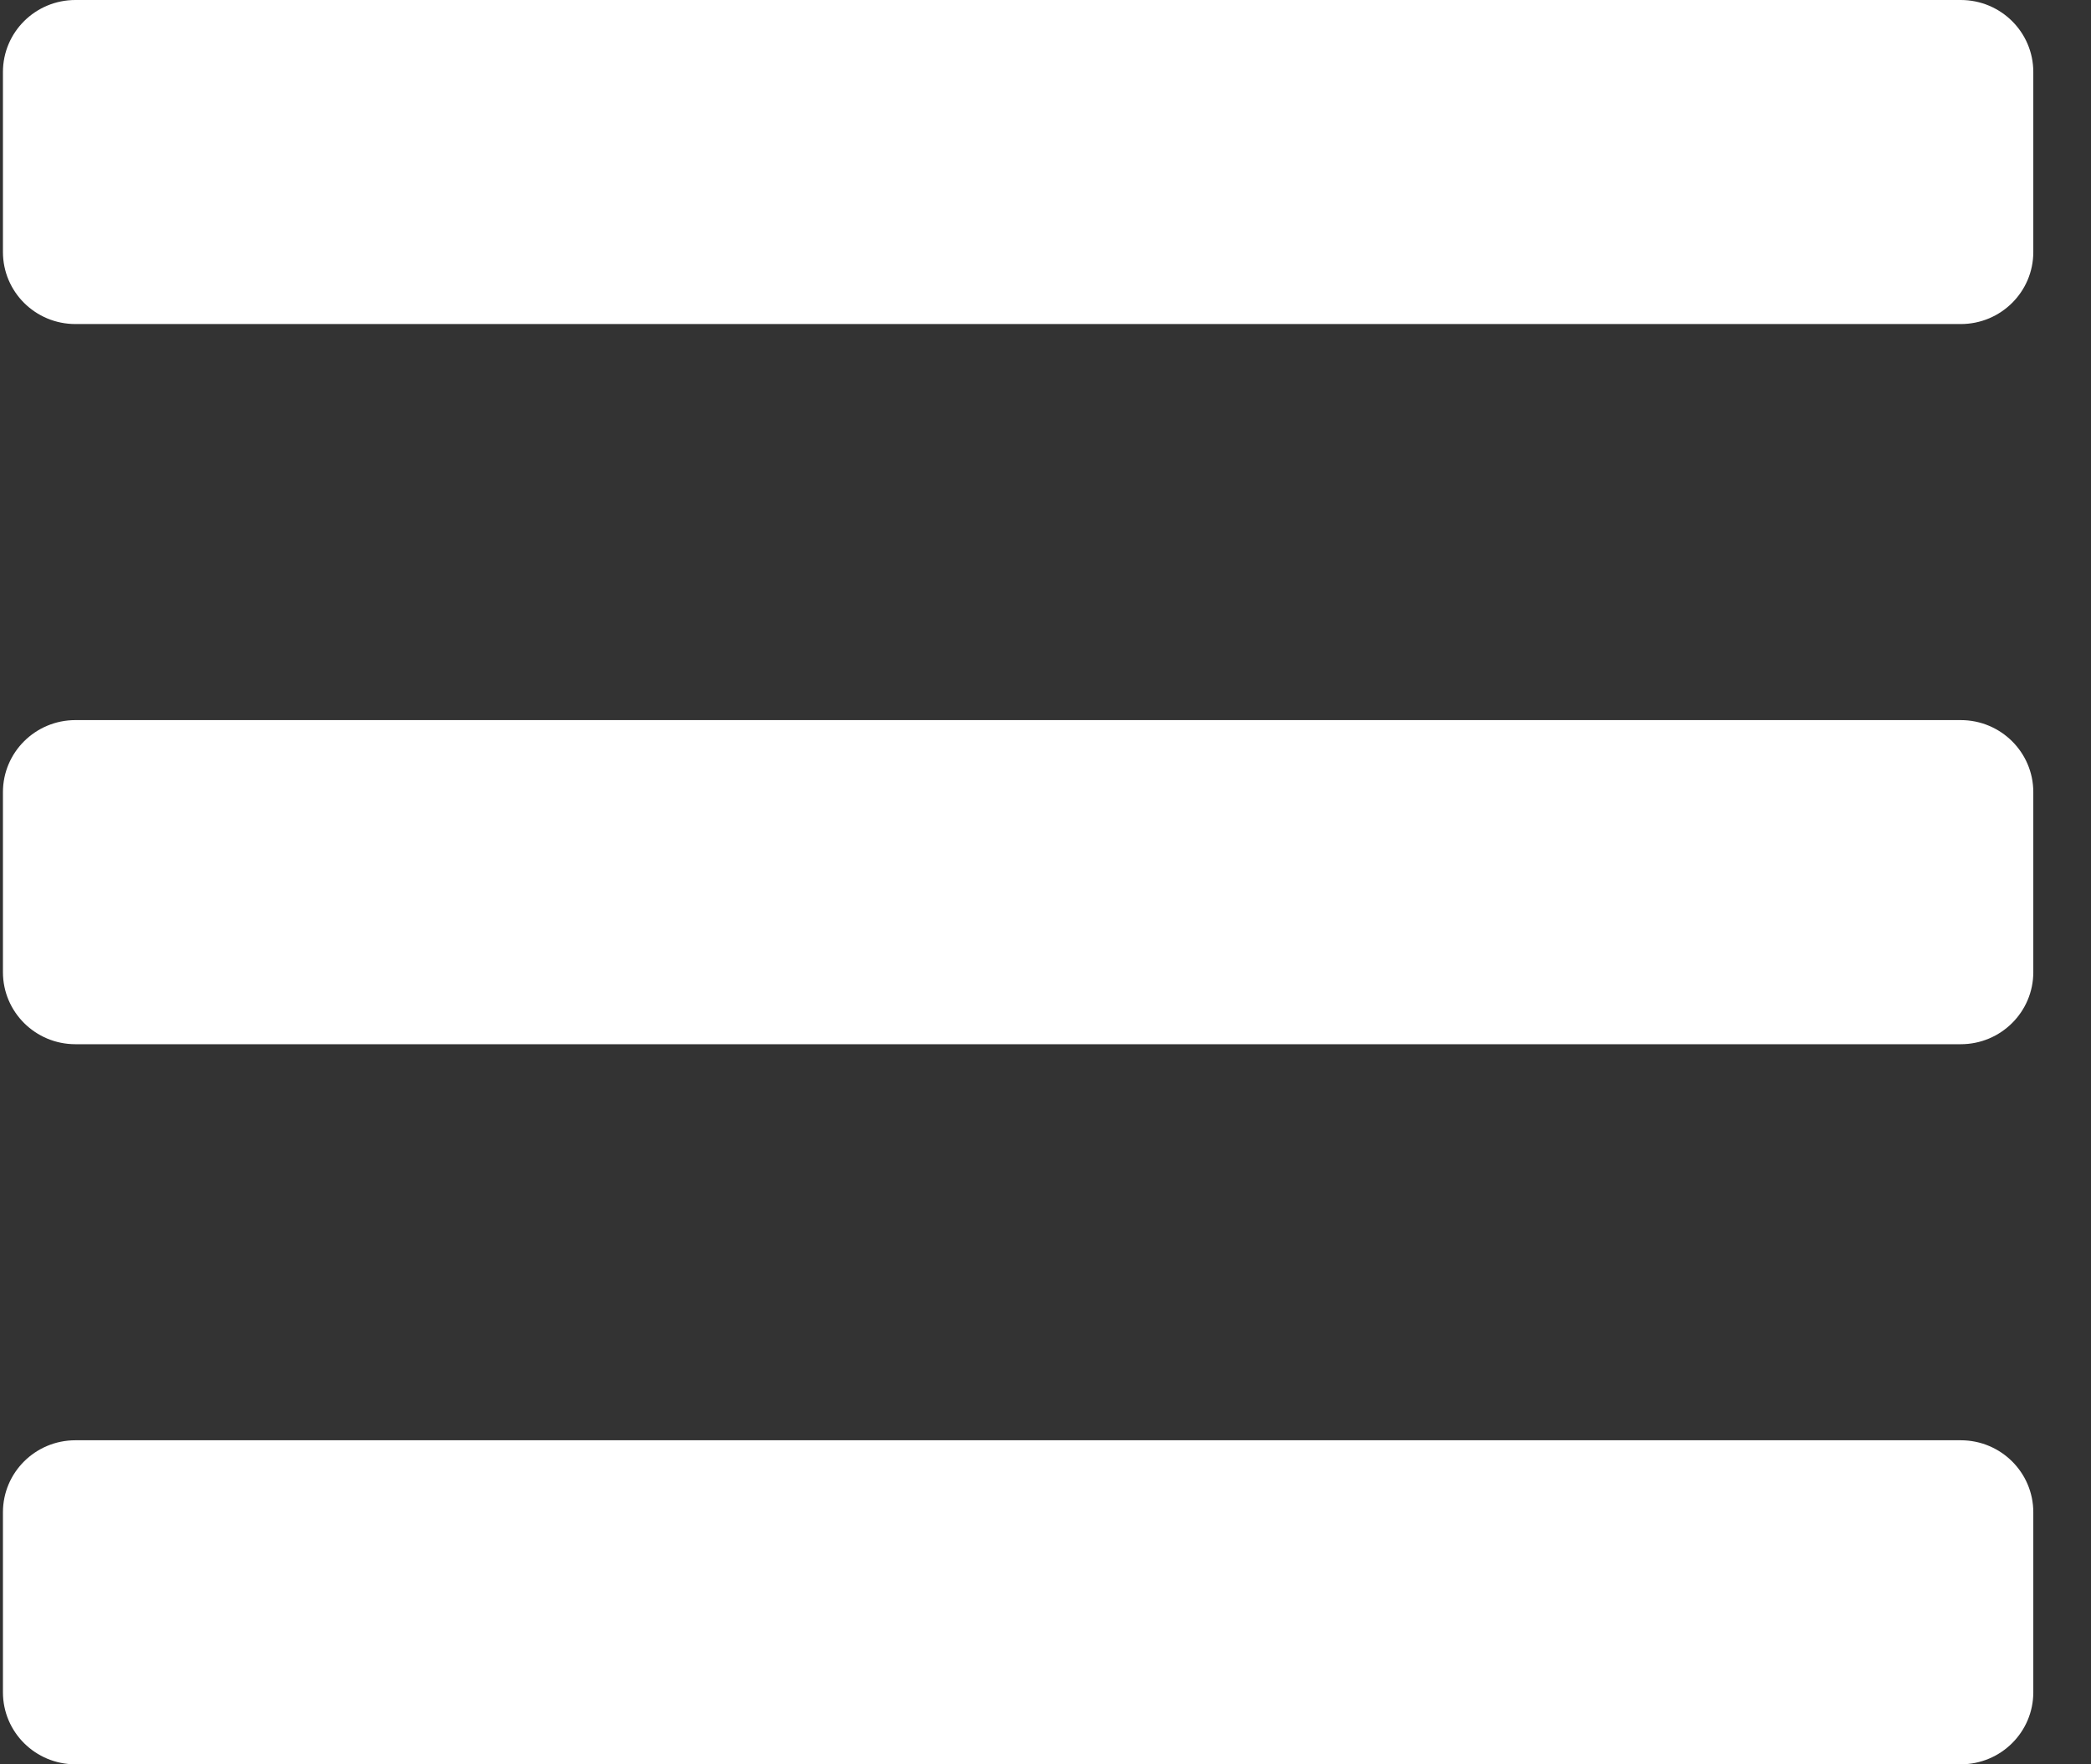 <?xml version="1.0" encoding="UTF-8" standalone="no"?><svg width='32' height='27' viewBox='0 0 32 27' fill='none' xmlns='http://www.w3.org/2000/svg'>
<rect x="0" y="0" width="32" height="27" fill="#333333" stroke="none"/>
<path d='M1.154 4.959H30.007C30.62 4.959 31.117 4.466 31.117 3.857V1.102C31.117 0.493 30.62 0 30.007 0H1.154C0.541 0 0.045 0.493 0.045 1.102V3.857C0.045 4.466 0.541 4.959 1.154 4.959ZM1.154 15.98H30.007C30.62 15.98 31.117 15.486 31.117 14.878V12.122C31.117 11.514 30.62 11.02 30.007 11.02H1.154C0.541 11.02 0.045 11.514 0.045 12.122V14.878C0.045 15.486 0.541 15.98 1.154 15.98ZM1.154 27H30.007C30.62 27 31.117 26.507 31.117 25.898V23.143C31.117 22.534 30.62 22.041 30.007 22.041H1.154C0.541 22.041 0.045 22.534 0.045 23.143V25.898C0.045 26.507 0.541 27 1.154 27Z' fill='white'/>
</svg>
